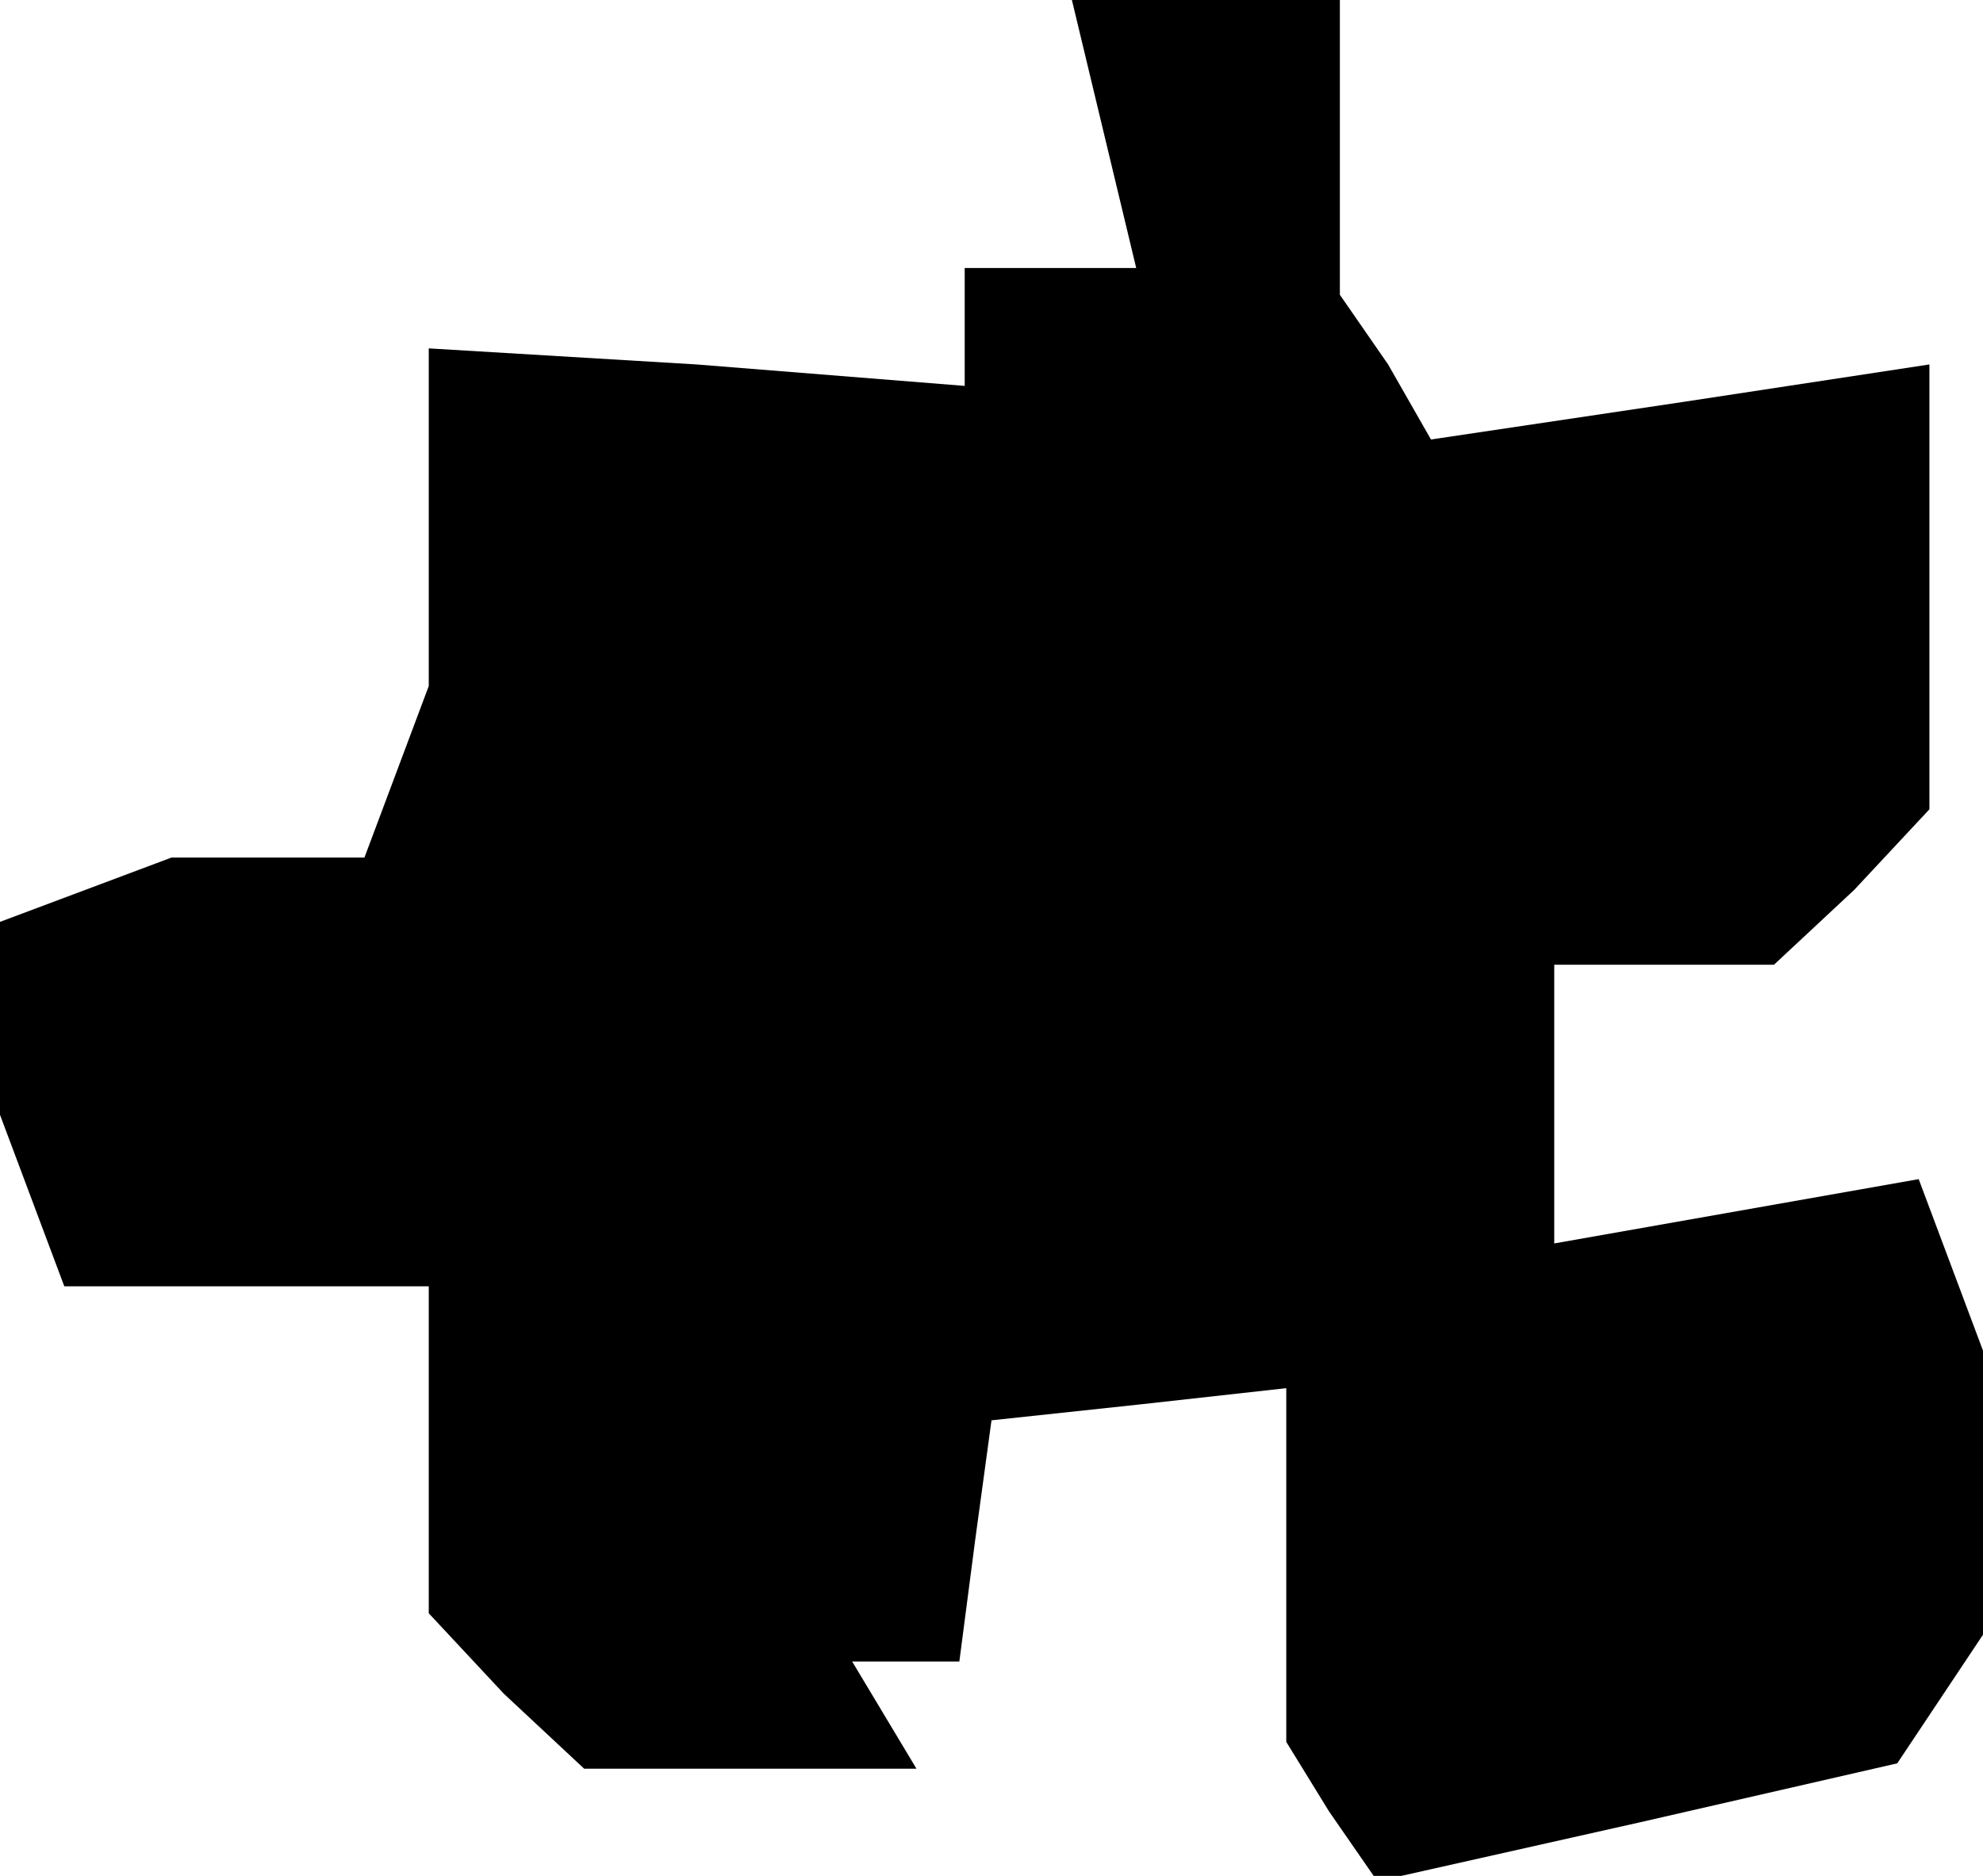<?xml version="1.0" standalone="no"?>
<!DOCTYPE svg PUBLIC "-//W3C//DTD SVG 20010904//EN"
 "http://www.w3.org/TR/2001/REC-SVG-20010904/DTD/svg10.dtd">
<svg version="1.0" xmlns="http://www.w3.org/2000/svg"
 width="37pt" height="35pt" viewBox="0 0 37 35"
 preserveAspectRatio="xMidYMid meet">
<g transform="translate(0,35) scale(0.1,-0.1)"
fill="#000000" stroke="none">
<path d="M206 325 l6 -25 -16 0 -16 0 0 -11 0 -11 -50 4 -50 3 0 -32 0 -31 -6
-16 -6 -16 -18 0 -18 0 -16 -6 -16 -6 0 -18 0 -18 6 -16 6 -16 34 0 34 0 0
-31 0 -30 14 -15 15 -14 31 0 31 0 -6 10 -6 10 10 0 10 0 3 23 3 22 28 3 27 3
0 -33 0 -33 8 -13 9 -13 49 11 48 11 8 12 8 12 0 27 0 26 -6 16 -6 16 -34 -6
-34 -6 0 26 0 26 21 0 20 0 15 14 14 15 0 41 0 42 -46 -7 -47 -7 -8 14 -9 13
0 28 0 27 -25 0 -25 0 6 -25z"/>
</g>
</svg>
